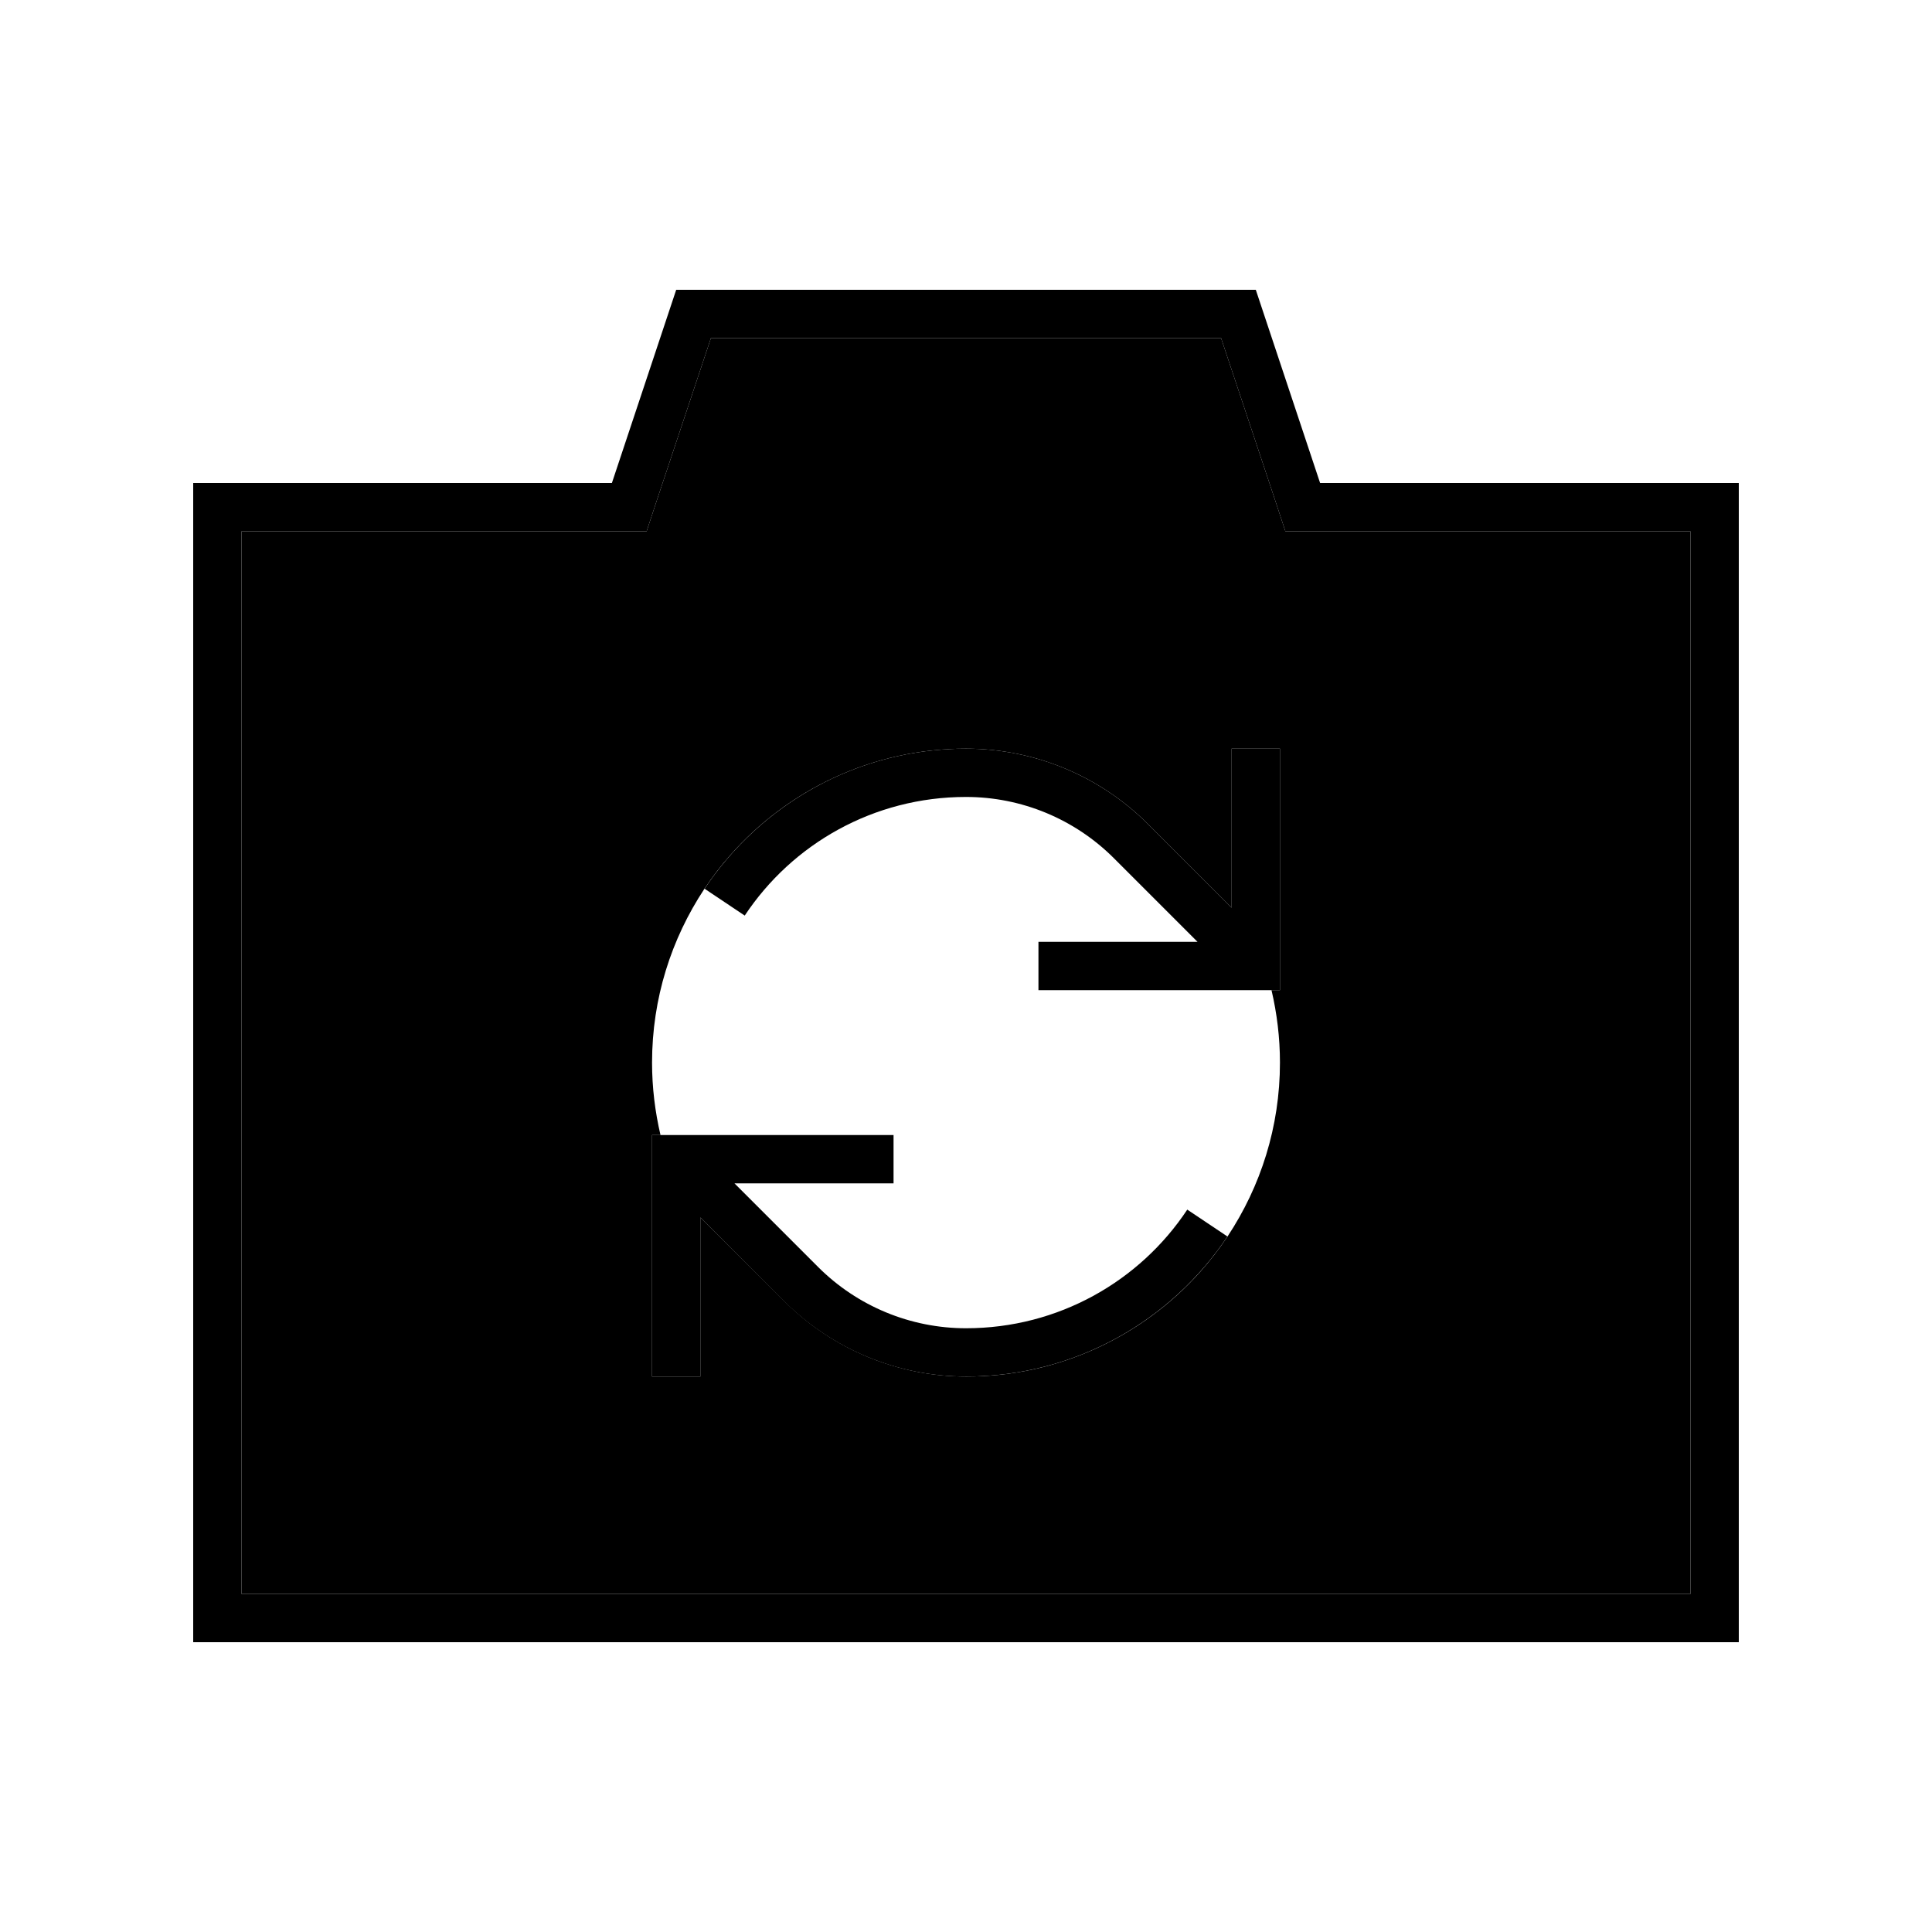 <svg xmlns="http://www.w3.org/2000/svg" width="24" height="24" viewBox="0 0 640 512">
    <path class="pr-icon-duotone-secondary" d="M80 112l0 352 480 0 0-352-122.7 0-11.5 0-3.6-10.9L404.5 48 235.5 48l-17.7 53.1L214.2 112l-11.5 0L80 112zM216 288c0-21.3 6.4-41 17.3-57.5c2.6-3.9 5.5-7.7 8.6-11.2c19-21.6 47-35.3 78.1-35.3c22.6 0 44.3 9 60.3 25L408 236.7l0-44.7 0-8 16 0 0 8 0 64 0 8-2.8 0c1.8 7.7 2.8 15.7 2.8 24c0 21.3-6.4 41-17.3 57.5c-2.8 4.2-5.9 8.2-9.2 11.9c-19 21.2-46.7 34.6-77.4 34.6c-22.6 0-44.3-9-60.3-25L232 339.3l0 44.7 0 8-16 0 0-8 0-64 0-8 2.8 0c-1.8-7.7-2.8-15.7-2.8-24z"/>
    <path class="pr-icon-duotone-primary" d="M416 32l21.3 64L560 96l16 0 0 16 0 352 0 16-16 0L80 480l-16 0 0-16 0-352 0-16 16 0 122.7 0L224 32l192 0zm21.3 80l-11.5 0-3.6-10.9L404.5 48 235.5 48l-17.7 53.1L214.2 112l-11.5 0L80 112l0 352 480 0 0-352-122.7 0zM224 312l64 0 8 0 0 16-8 0-44.7 0L271 355.7c13 13 30.6 20.3 49 20.3c30.6 0 57.6-15.6 73.3-39.3l13.3 8.9C388 373.5 356.2 392 320 392c-22.6 0-44.3-9-60.3-25L232 339.3l0 44.7 0 8-16 0 0-8 0-64 0-8 8 0zm200-48l-8 0-64 0-8 0 0-16 8 0 44.7 0L369 220.3c-13-13-30.6-20.3-49-20.3c-30.6 0-57.6 15.6-73.3 39.3l-13.3-8.9C252 202.5 283.8 184 320 184c22.6 0 44.3 9 60.3 25L408 236.7l0-44.7 0-8 16 0 0 8 0 64 0 8z"/>
</svg>